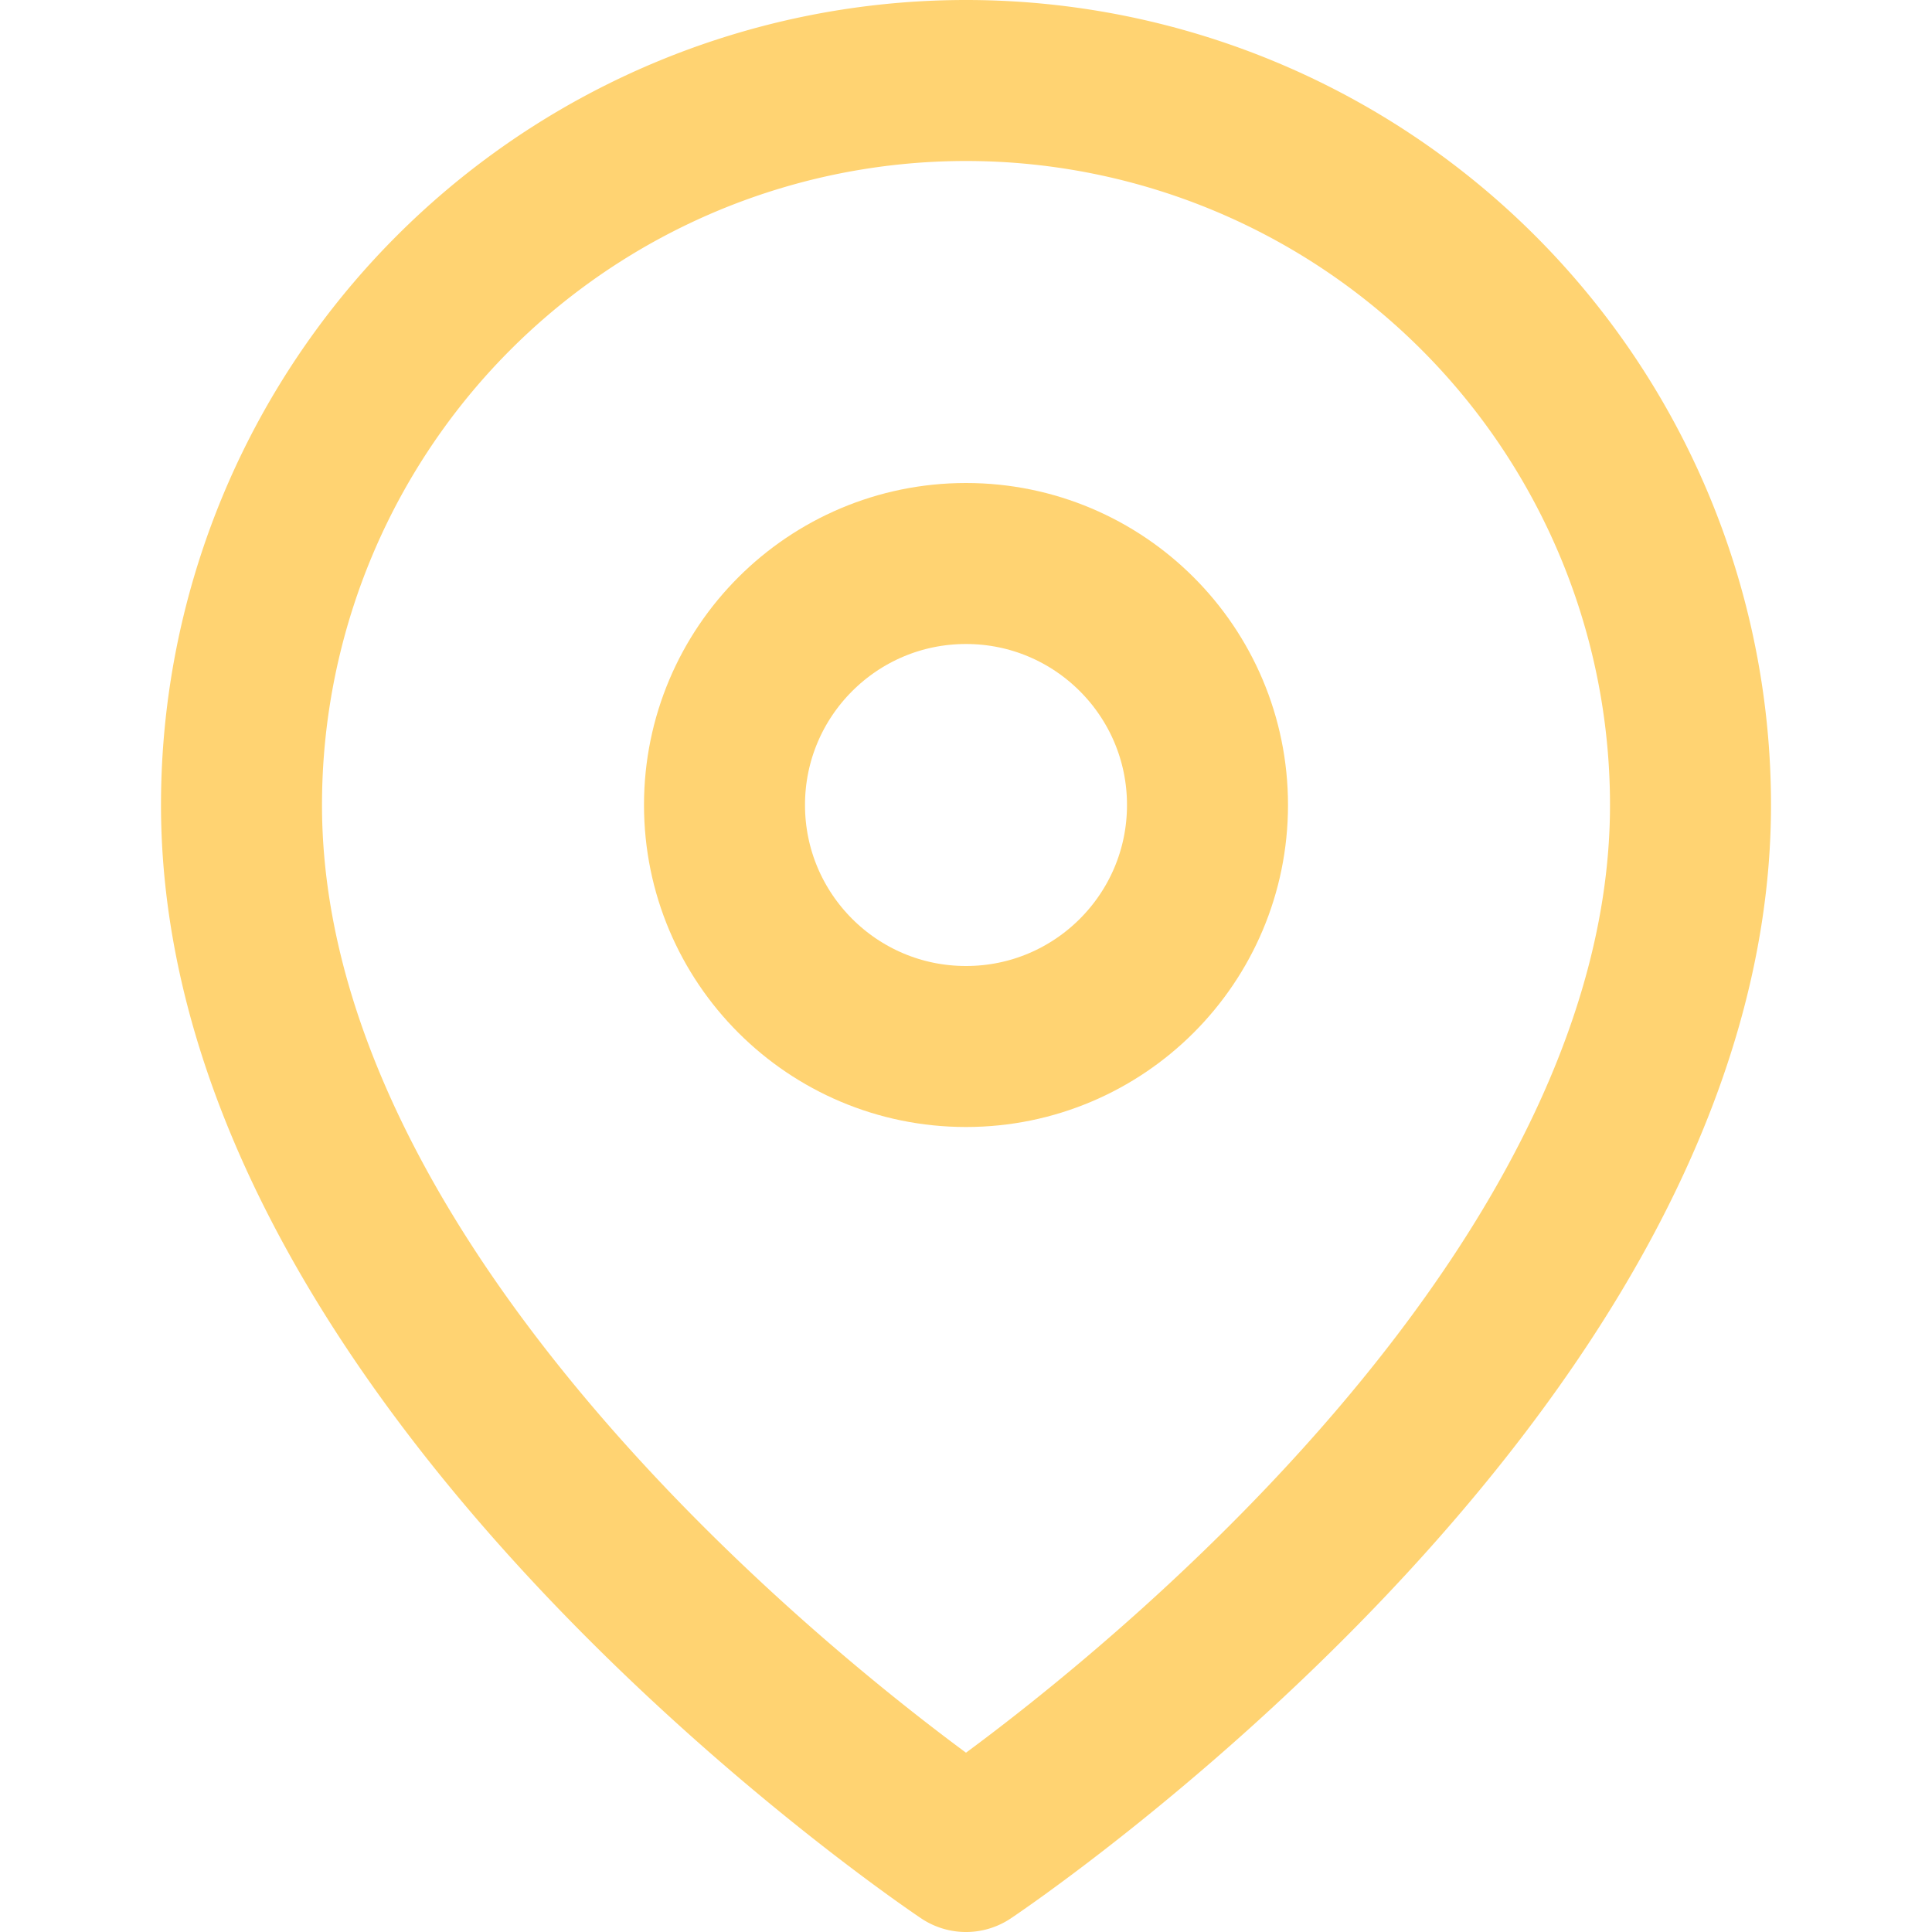 <svg xmlns="http://www.w3.org/2000/svg" width="40" height="40" viewBox="0 0 24 24" fill="none" stroke="#FFD372 " stroke-width="2" stroke-linecap="round" stroke-linejoin="round" class="feather feather-map-pin"><path d="M21 10c0 7-9 13-9 13s-9-6-9-13a9 9 0 0 1 18 0z"></path><circle cx="12" cy="10" r="3"></circle></svg>